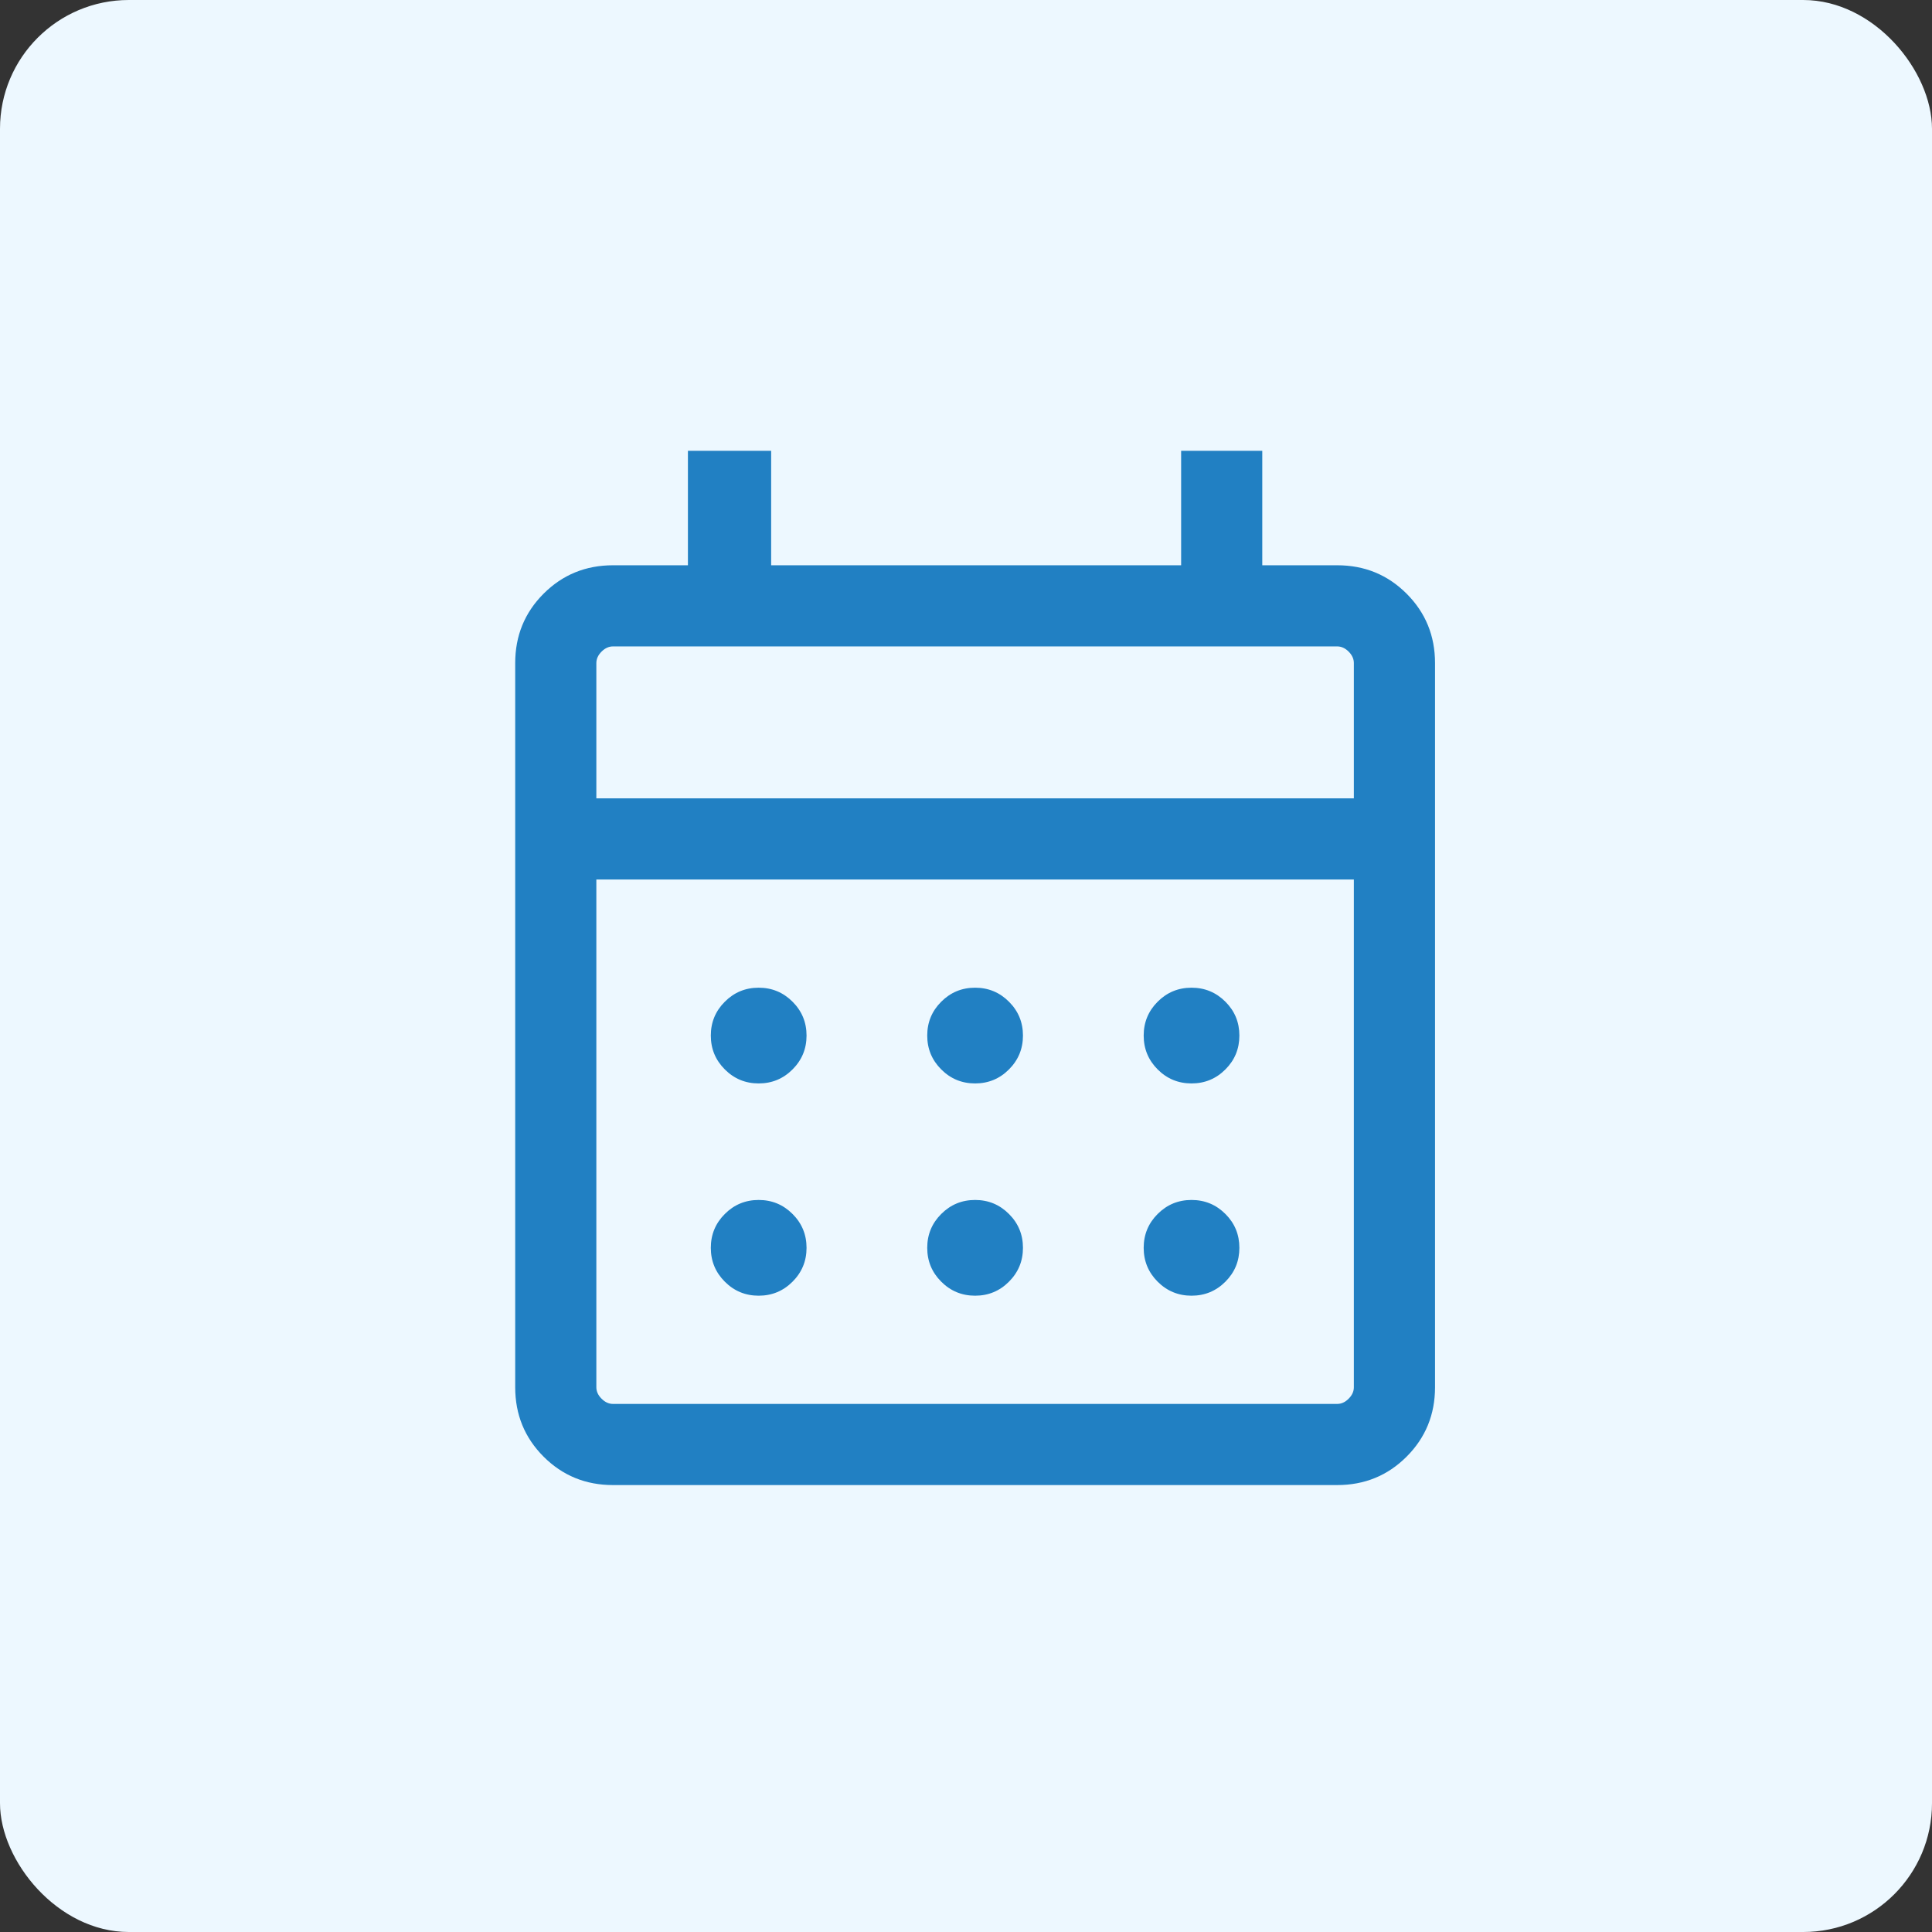 <svg width="60" height="60" viewBox="0 0 60 60" fill="none" xmlns="http://www.w3.org/2000/svg">
<rect x="0" y="0" width="60" height="60" fill="#333333" stroke="none"/>
<rect width="60" height="60" rx="4" fill="#EDF8FF"/>
<path d="M19.038 46.12C18.189 46.12 17.47 45.826 16.882 45.238C16.294 44.65 16 43.931 16 43.083V20.592C16 19.743 16.294 19.025 16.882 18.437C17.47 17.849 18.189 17.555 19.038 17.555H21.364V14H23.949V17.555H36.681V14H39.201V17.555H41.528C42.377 17.555 43.095 17.849 43.683 18.437C44.271 19.025 44.566 19.743 44.566 20.592V43.083C44.566 43.931 44.271 44.65 43.683 45.238C43.095 45.826 42.377 46.12 41.528 46.12H19.038ZM19.038 43.6H41.528C41.657 43.6 41.776 43.546 41.883 43.438C41.991 43.33 42.045 43.212 42.045 43.083V27.313H18.52V43.083C18.52 43.212 18.574 43.33 18.682 43.438C18.79 43.546 18.908 43.6 19.038 43.6ZM18.52 24.793H42.045V20.592C42.045 20.463 41.991 20.344 41.883 20.236C41.776 20.129 41.657 20.075 41.528 20.075H19.038C18.908 20.075 18.79 20.129 18.682 20.236C18.574 20.344 18.52 20.463 18.52 20.592V24.793ZM30.283 33.647C29.871 33.647 29.521 33.502 29.231 33.212C28.941 32.922 28.796 32.572 28.796 32.16C28.796 31.749 28.941 31.398 29.231 31.109C29.521 30.819 29.871 30.674 30.283 30.674C30.694 30.674 31.045 30.819 31.334 31.109C31.624 31.398 31.769 31.749 31.769 32.16C31.769 32.572 31.624 32.922 31.334 33.212C31.045 33.502 30.694 33.647 30.283 33.647ZM23.561 33.647C23.15 33.647 22.799 33.502 22.51 33.212C22.22 32.922 22.075 32.572 22.075 32.16C22.075 31.749 22.22 31.398 22.51 31.109C22.799 30.819 23.15 30.674 23.561 30.674C23.973 30.674 24.323 30.819 24.613 31.109C24.903 31.398 25.048 31.749 25.048 32.16C25.048 32.572 24.903 32.922 24.613 33.212C24.323 33.502 23.973 33.647 23.561 33.647ZM37.004 33.647C36.593 33.647 36.242 33.502 35.952 33.212C35.663 32.922 35.518 32.572 35.518 32.16C35.518 31.749 35.663 31.398 35.952 31.109C36.242 30.819 36.593 30.674 37.004 30.674C37.416 30.674 37.766 30.819 38.056 31.109C38.346 31.398 38.49 31.749 38.49 32.16C38.49 32.572 38.346 32.922 38.056 33.212C37.766 33.502 37.416 33.647 37.004 33.647ZM30.283 40.239C29.871 40.239 29.521 40.094 29.231 39.804C28.941 39.514 28.796 39.164 28.796 38.752C28.796 38.341 28.941 37.99 29.231 37.701C29.521 37.411 29.871 37.266 30.283 37.266C30.694 37.266 31.045 37.411 31.334 37.701C31.624 37.99 31.769 38.341 31.769 38.752C31.769 39.164 31.624 39.514 31.334 39.804C31.045 40.094 30.694 40.239 30.283 40.239ZM23.561 40.239C23.15 40.239 22.799 40.094 22.51 39.804C22.22 39.514 22.075 39.164 22.075 38.752C22.075 38.341 22.22 37.99 22.51 37.701C22.799 37.411 23.15 37.266 23.561 37.266C23.973 37.266 24.323 37.411 24.613 37.701C24.903 37.99 25.048 38.341 25.048 38.752C25.048 39.164 24.903 39.514 24.613 39.804C24.323 40.094 23.973 40.239 23.561 40.239ZM37.004 40.239C36.593 40.239 36.242 40.094 35.952 39.804C35.663 39.514 35.518 39.164 35.518 38.752C35.518 38.341 35.663 37.99 35.952 37.701C36.242 37.411 36.593 37.266 37.004 37.266C37.416 37.266 37.766 37.411 38.056 37.701C38.346 37.99 38.49 38.341 38.49 38.752C38.49 39.164 38.346 39.514 38.056 39.804C37.766 40.094 37.416 40.239 37.004 40.239Z" fill="#2180C3"/>
</svg>
